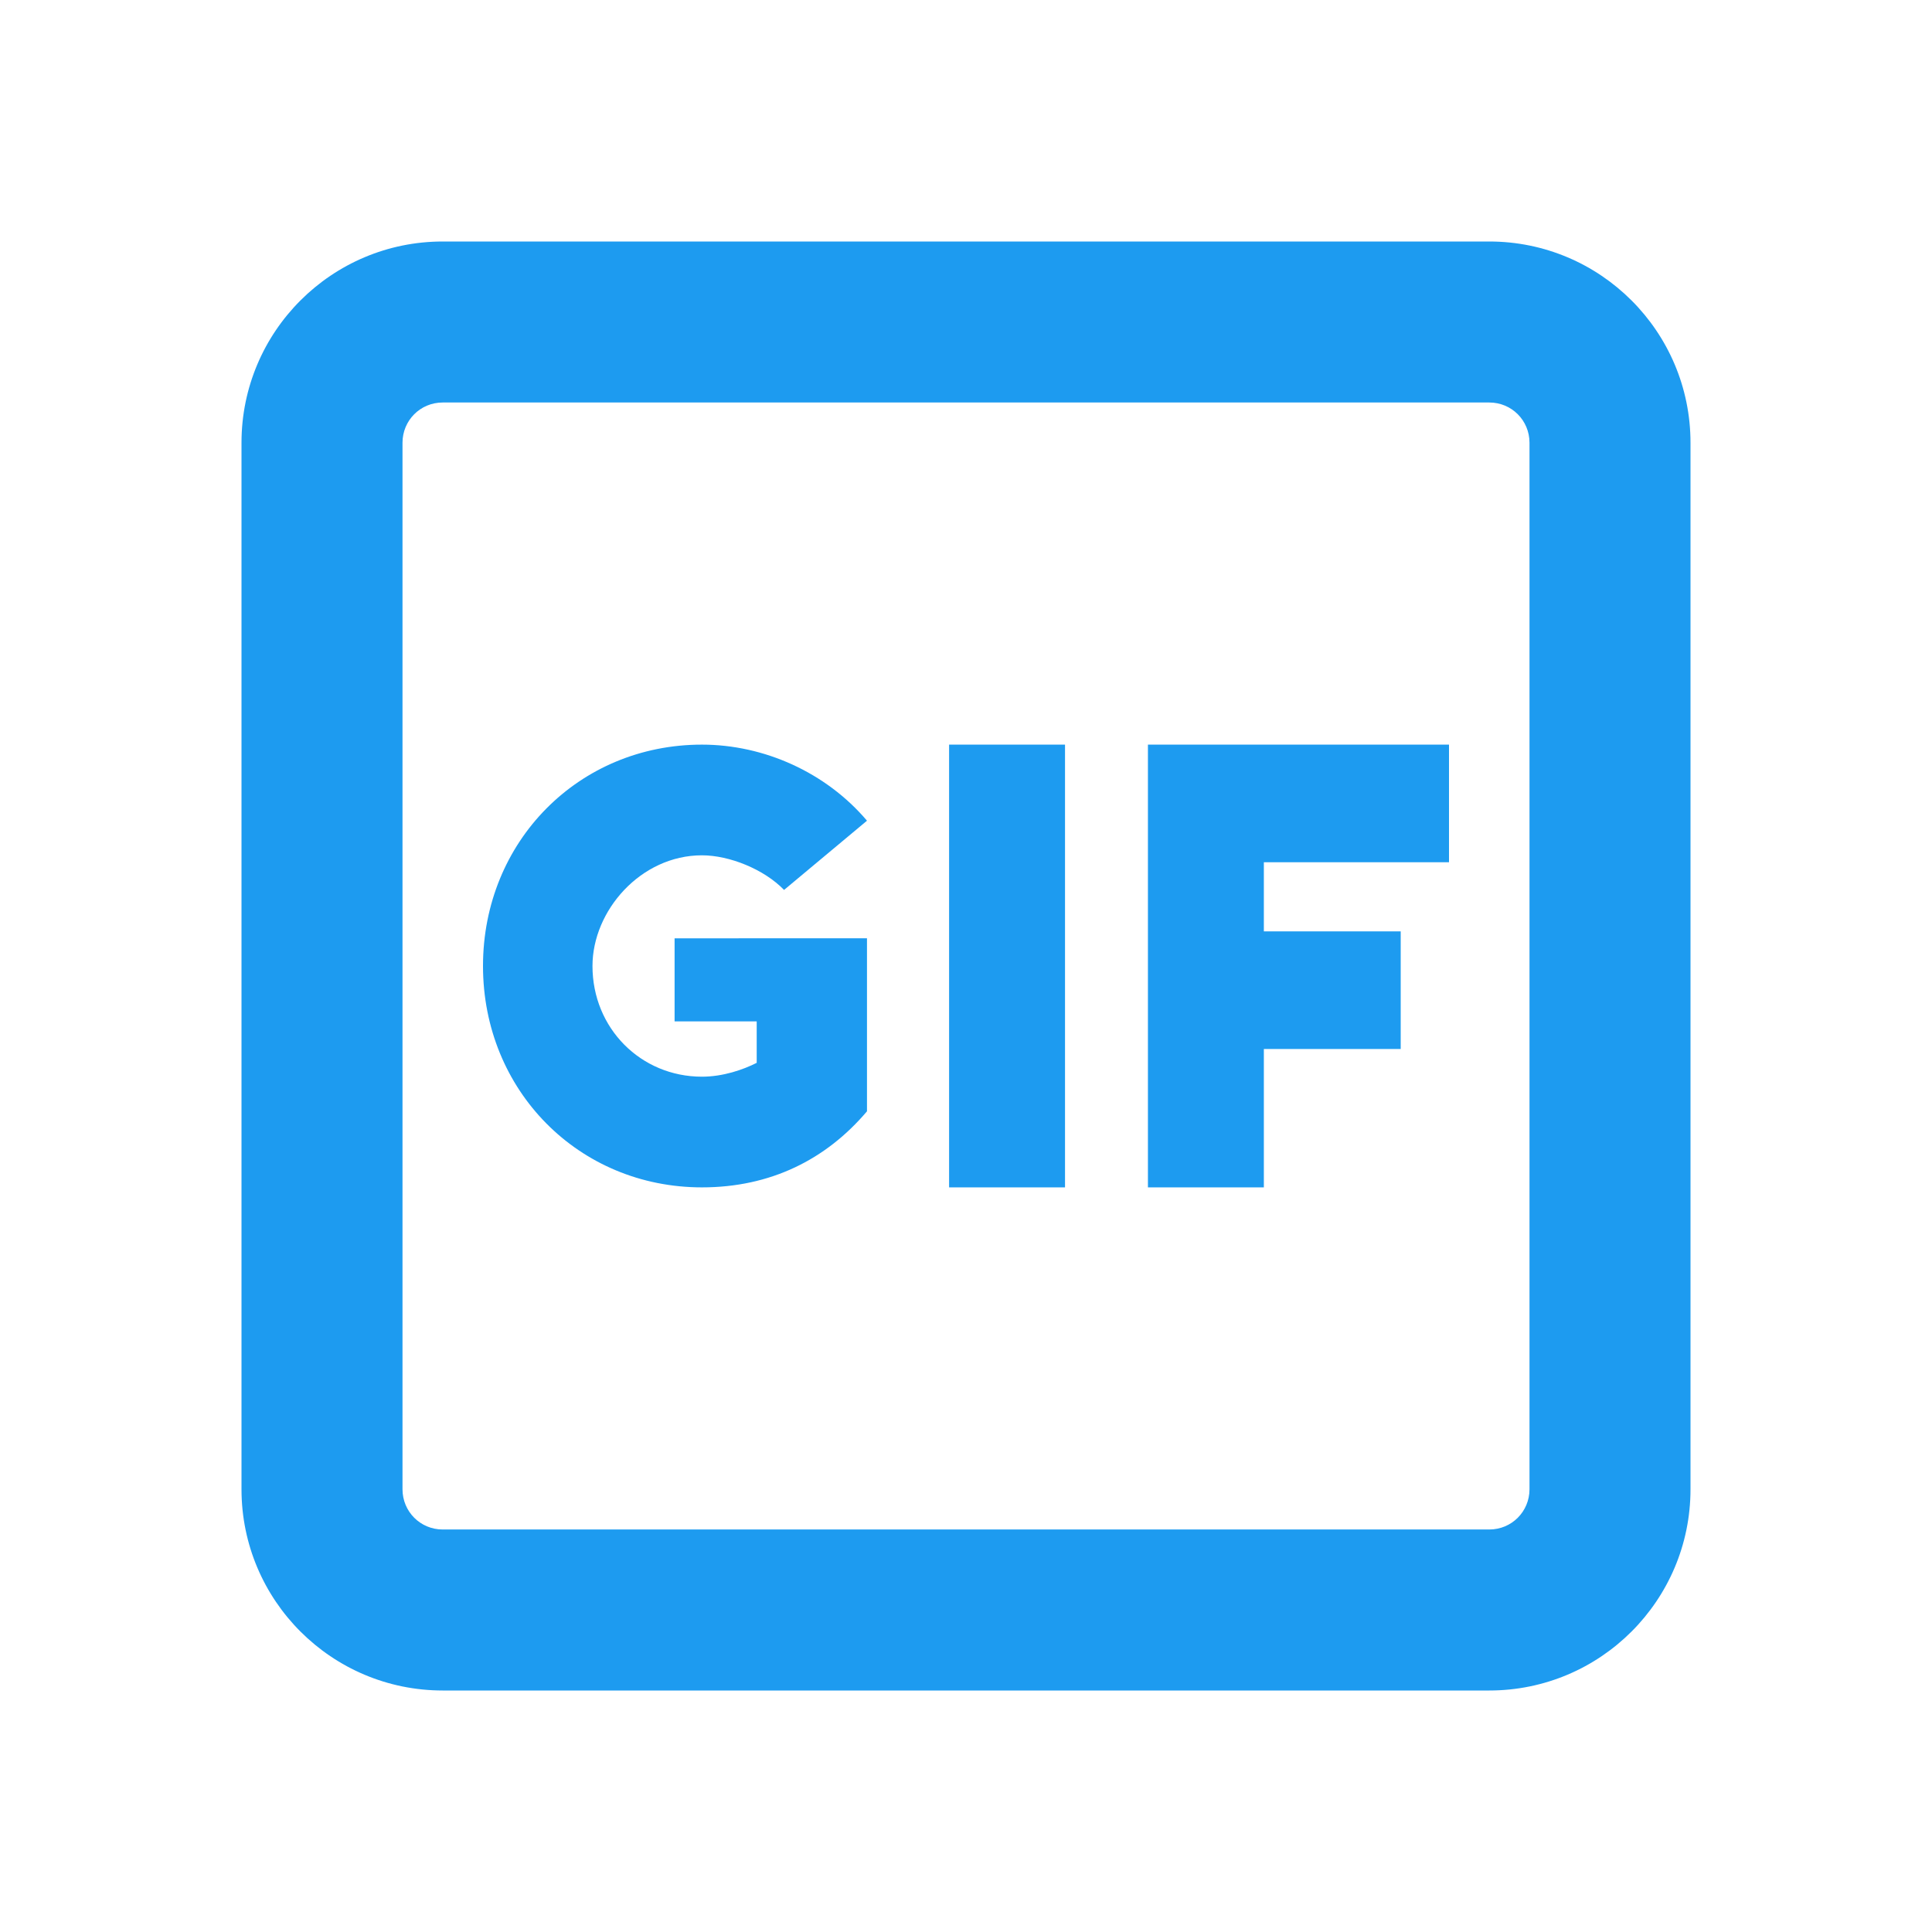 <svg xmlns="http://www.w3.org/2000/svg" viewBox="0 0 24 24"><g fill="rgb(29, 155, 240)"><path d="M 3 5.5 C 3 4.119 4.12 3 5.5 3 h 13 C 19.88 3 21 4.119 21 5.5 v 13 c 0 1.381 -1.12 2.5 -2.5 2.5 h -13 C 4.12 21 3 19.881 3 18.5 v -13 Z M 5.5 5 c -0.28 0 -0.5 0.224 -0.5 0.5 v 13 c 0 0.276 0.22 0.5 0.5 0.5 h 13 c 0.28 0 0.5 -0.224 0.5 -0.5 v -13 c 0 -0.276 -0.22 -0.5 -0.5 -0.5 h -13 Z M 18 10.711 V 9.25 h -3.74 v 5.5 h 1.44 v -1.719 h 1.7 V 11.57 h -1.7 v -0.859 H 18 Z M 11.79 9.25 h 1.44 v 5.5 h -1.44 v -5.5 Z m -3.07 1.375 c 0.34 0 0.77 0.172 1.02 0.43 l 1.03 -0.86 c -0.51 -0.601 -1.28 -0.945 -2.05 -0.945 C 7.19 9.25 6 10.453 6 12 s 1.19 2.75 2.72 2.75 c 0.85 0 1.54 -0.344 2.05 -0.945 v -2.149 H 8.38 v 1.032 H 9.4 v 0.515 c -0.17 0.086 -0.42 0.172 -0.68 0.172 c -0.76 0 -1.36 -0.602 -1.36 -1.375 c 0 -0.688 0.6 -1.375 1.36 -1.375 Z"/></g></svg>